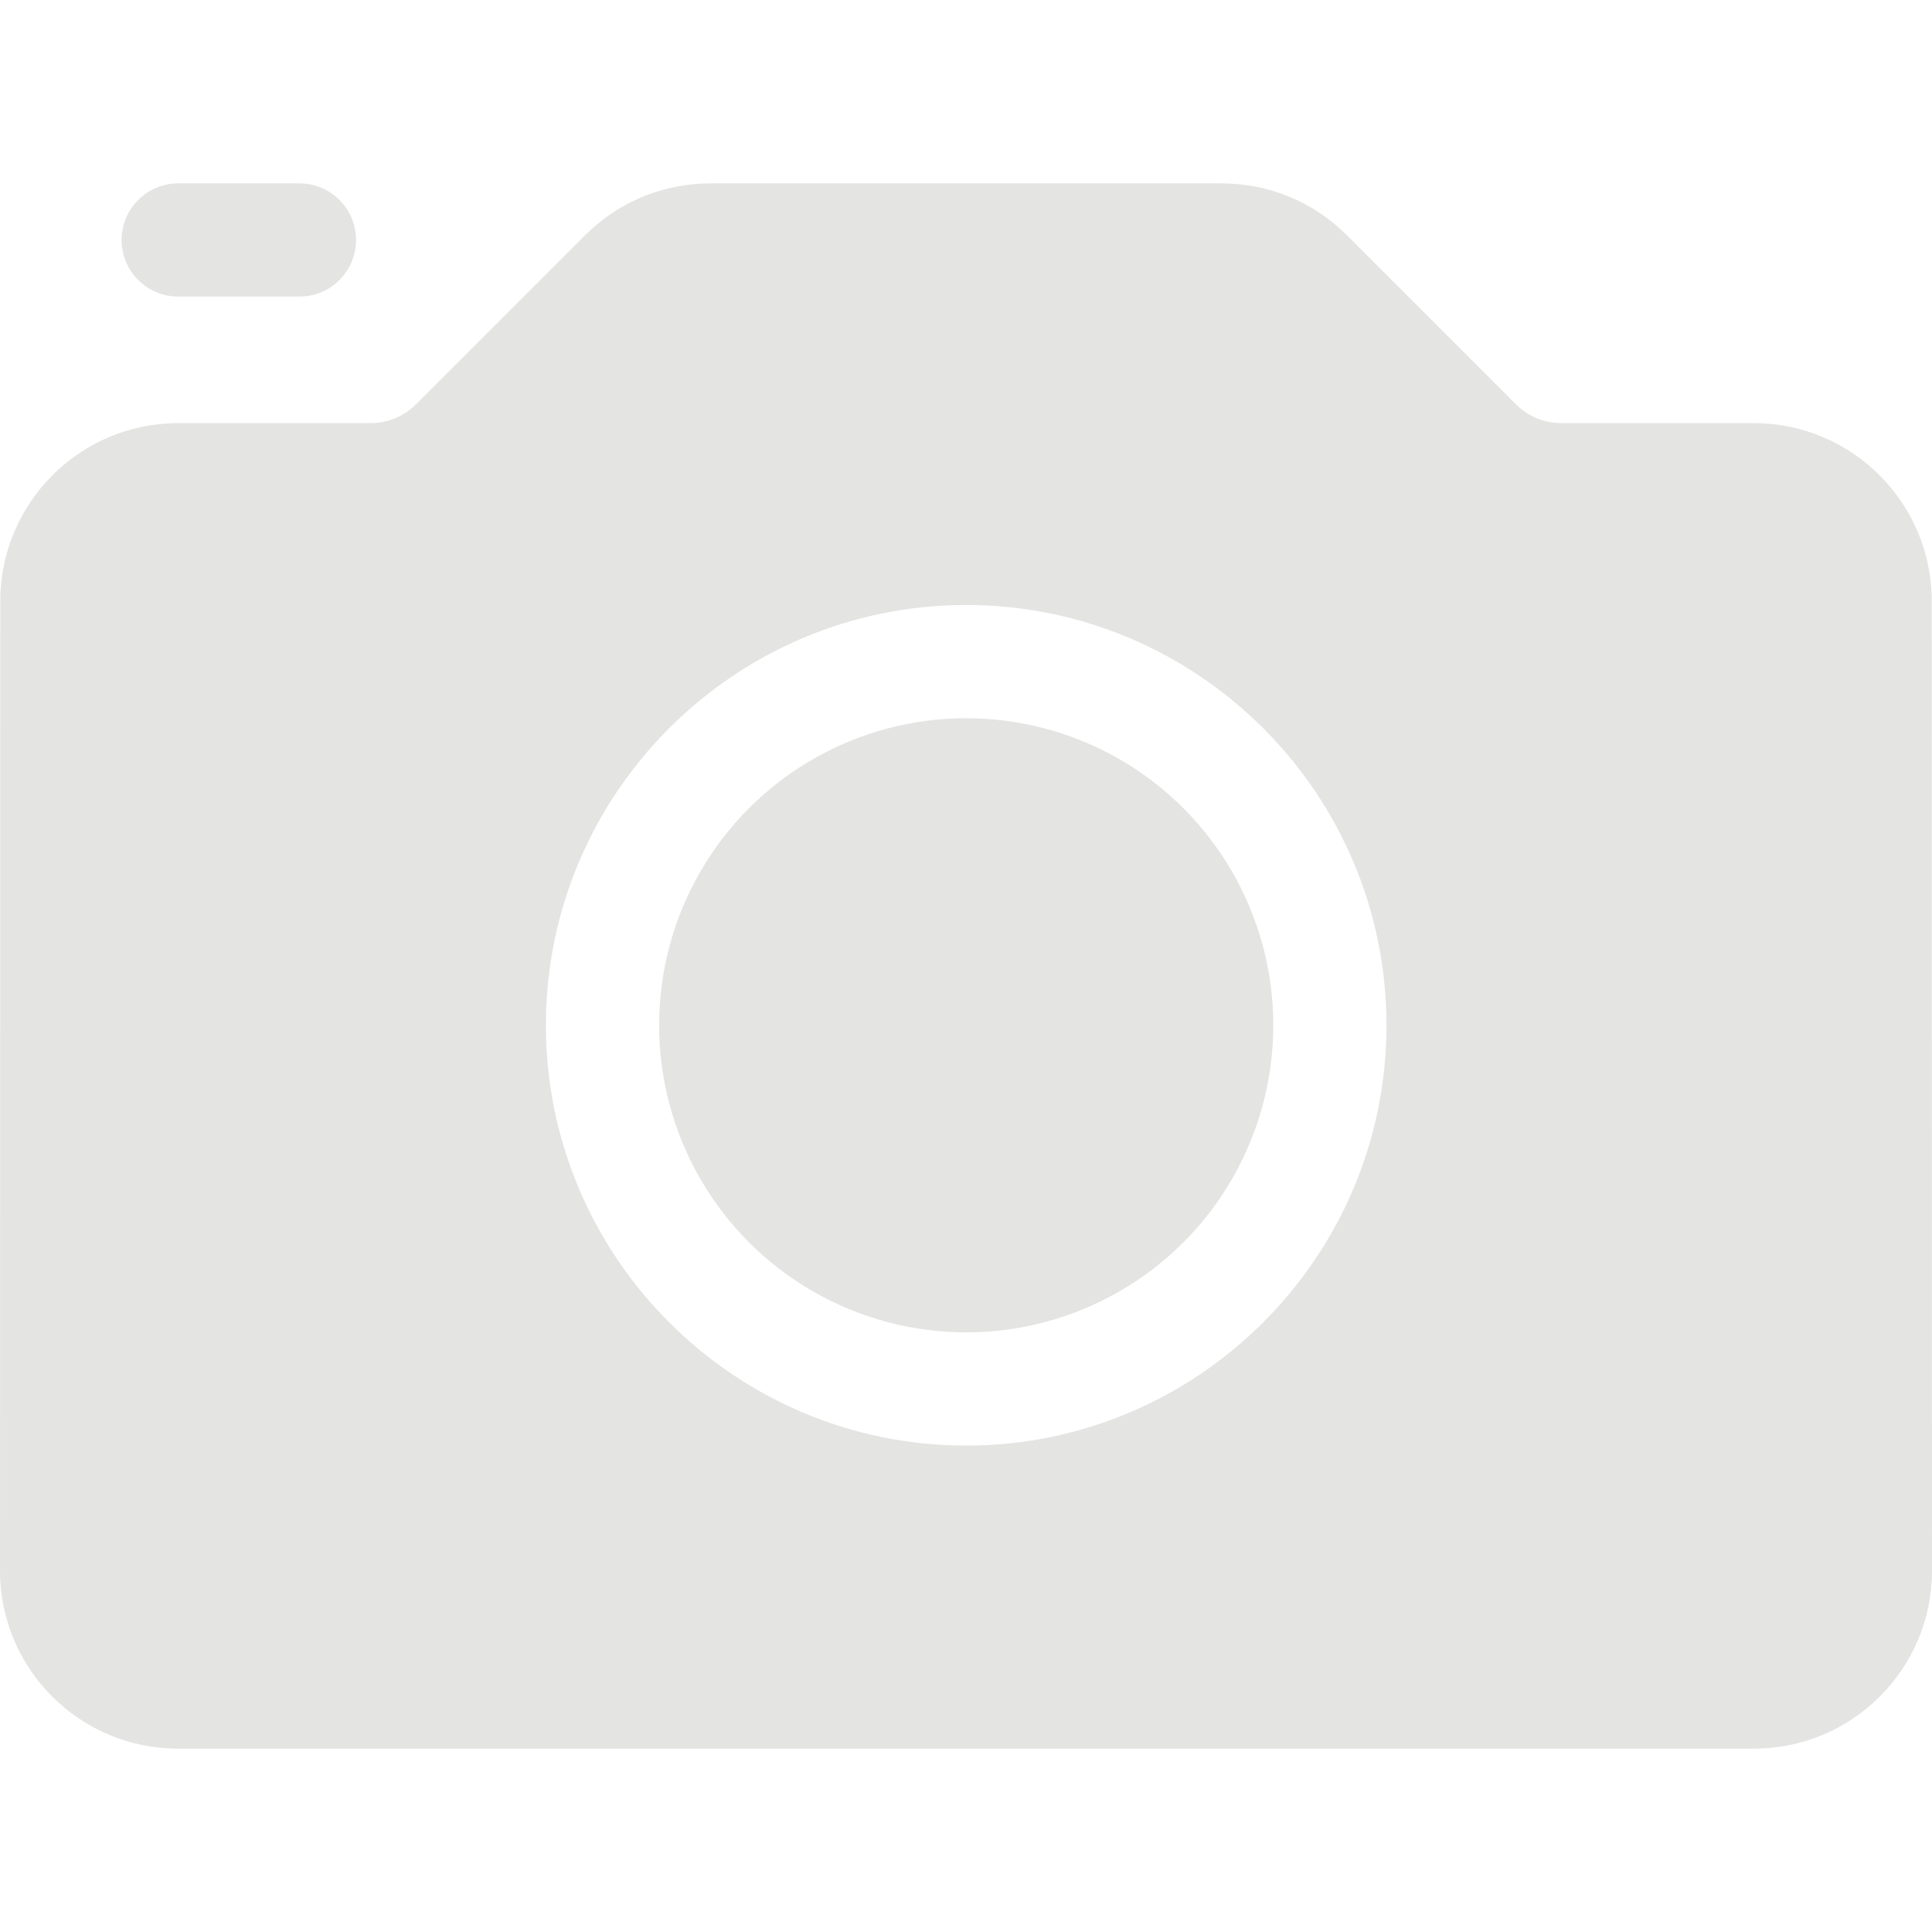 <svg width="48" height="48" viewBox="0 0 48 48" fill="none" xmlns="http://www.w3.org/2000/svg" xmlns:xlink="http://www.w3.org/1999/xlink">
<circle cx="24.005" cy="25.473" r="7.629" fill="#E4E4E3"/>
<path d="M47.993,14.93C47.992,12.494 46.01,10.513 43.575,10.513L38.798,10.513C38.369,10.513 37.965,10.346 37.662,10.043L33.469,5.85C32.635,5.015 31.525,4.556 30.345,4.556L17.655,4.556C16.475,4.556 15.365,5.015 14.531,5.85L10.338,10.043C10.035,10.346 9.631,10.513 9.202,10.513L4.425,10.513C1.99,10.513 0.008,12.494 0.007,14.93L0,39.026C0,41.462 1.982,43.444 4.418,43.444L43.582,43.444C46.018,43.444 48,41.462 48,39.026L47.993,14.93ZM24.005,35.915C18.247,35.915 13.563,31.23 13.563,25.473C13.563,19.715 18.247,15.031 24.005,15.031C29.762,15.031 34.447,19.715 34.447,25.473C34.447,31.23 29.762,35.915 24.005,35.915Z" fill="#E4E4E3"/>
<path d="M4.427,7.368L7.439,7.368C8.216,7.368 8.846,6.739 8.846,5.962C8.846,5.185 8.216,4.556 7.439,4.556L4.427,4.556C3.651,4.556 3.021,5.185 3.021,5.962C3.021,6.739 3.651,7.368 4.427,7.368Z" fill="#E4E4E3"/>
</svg>
